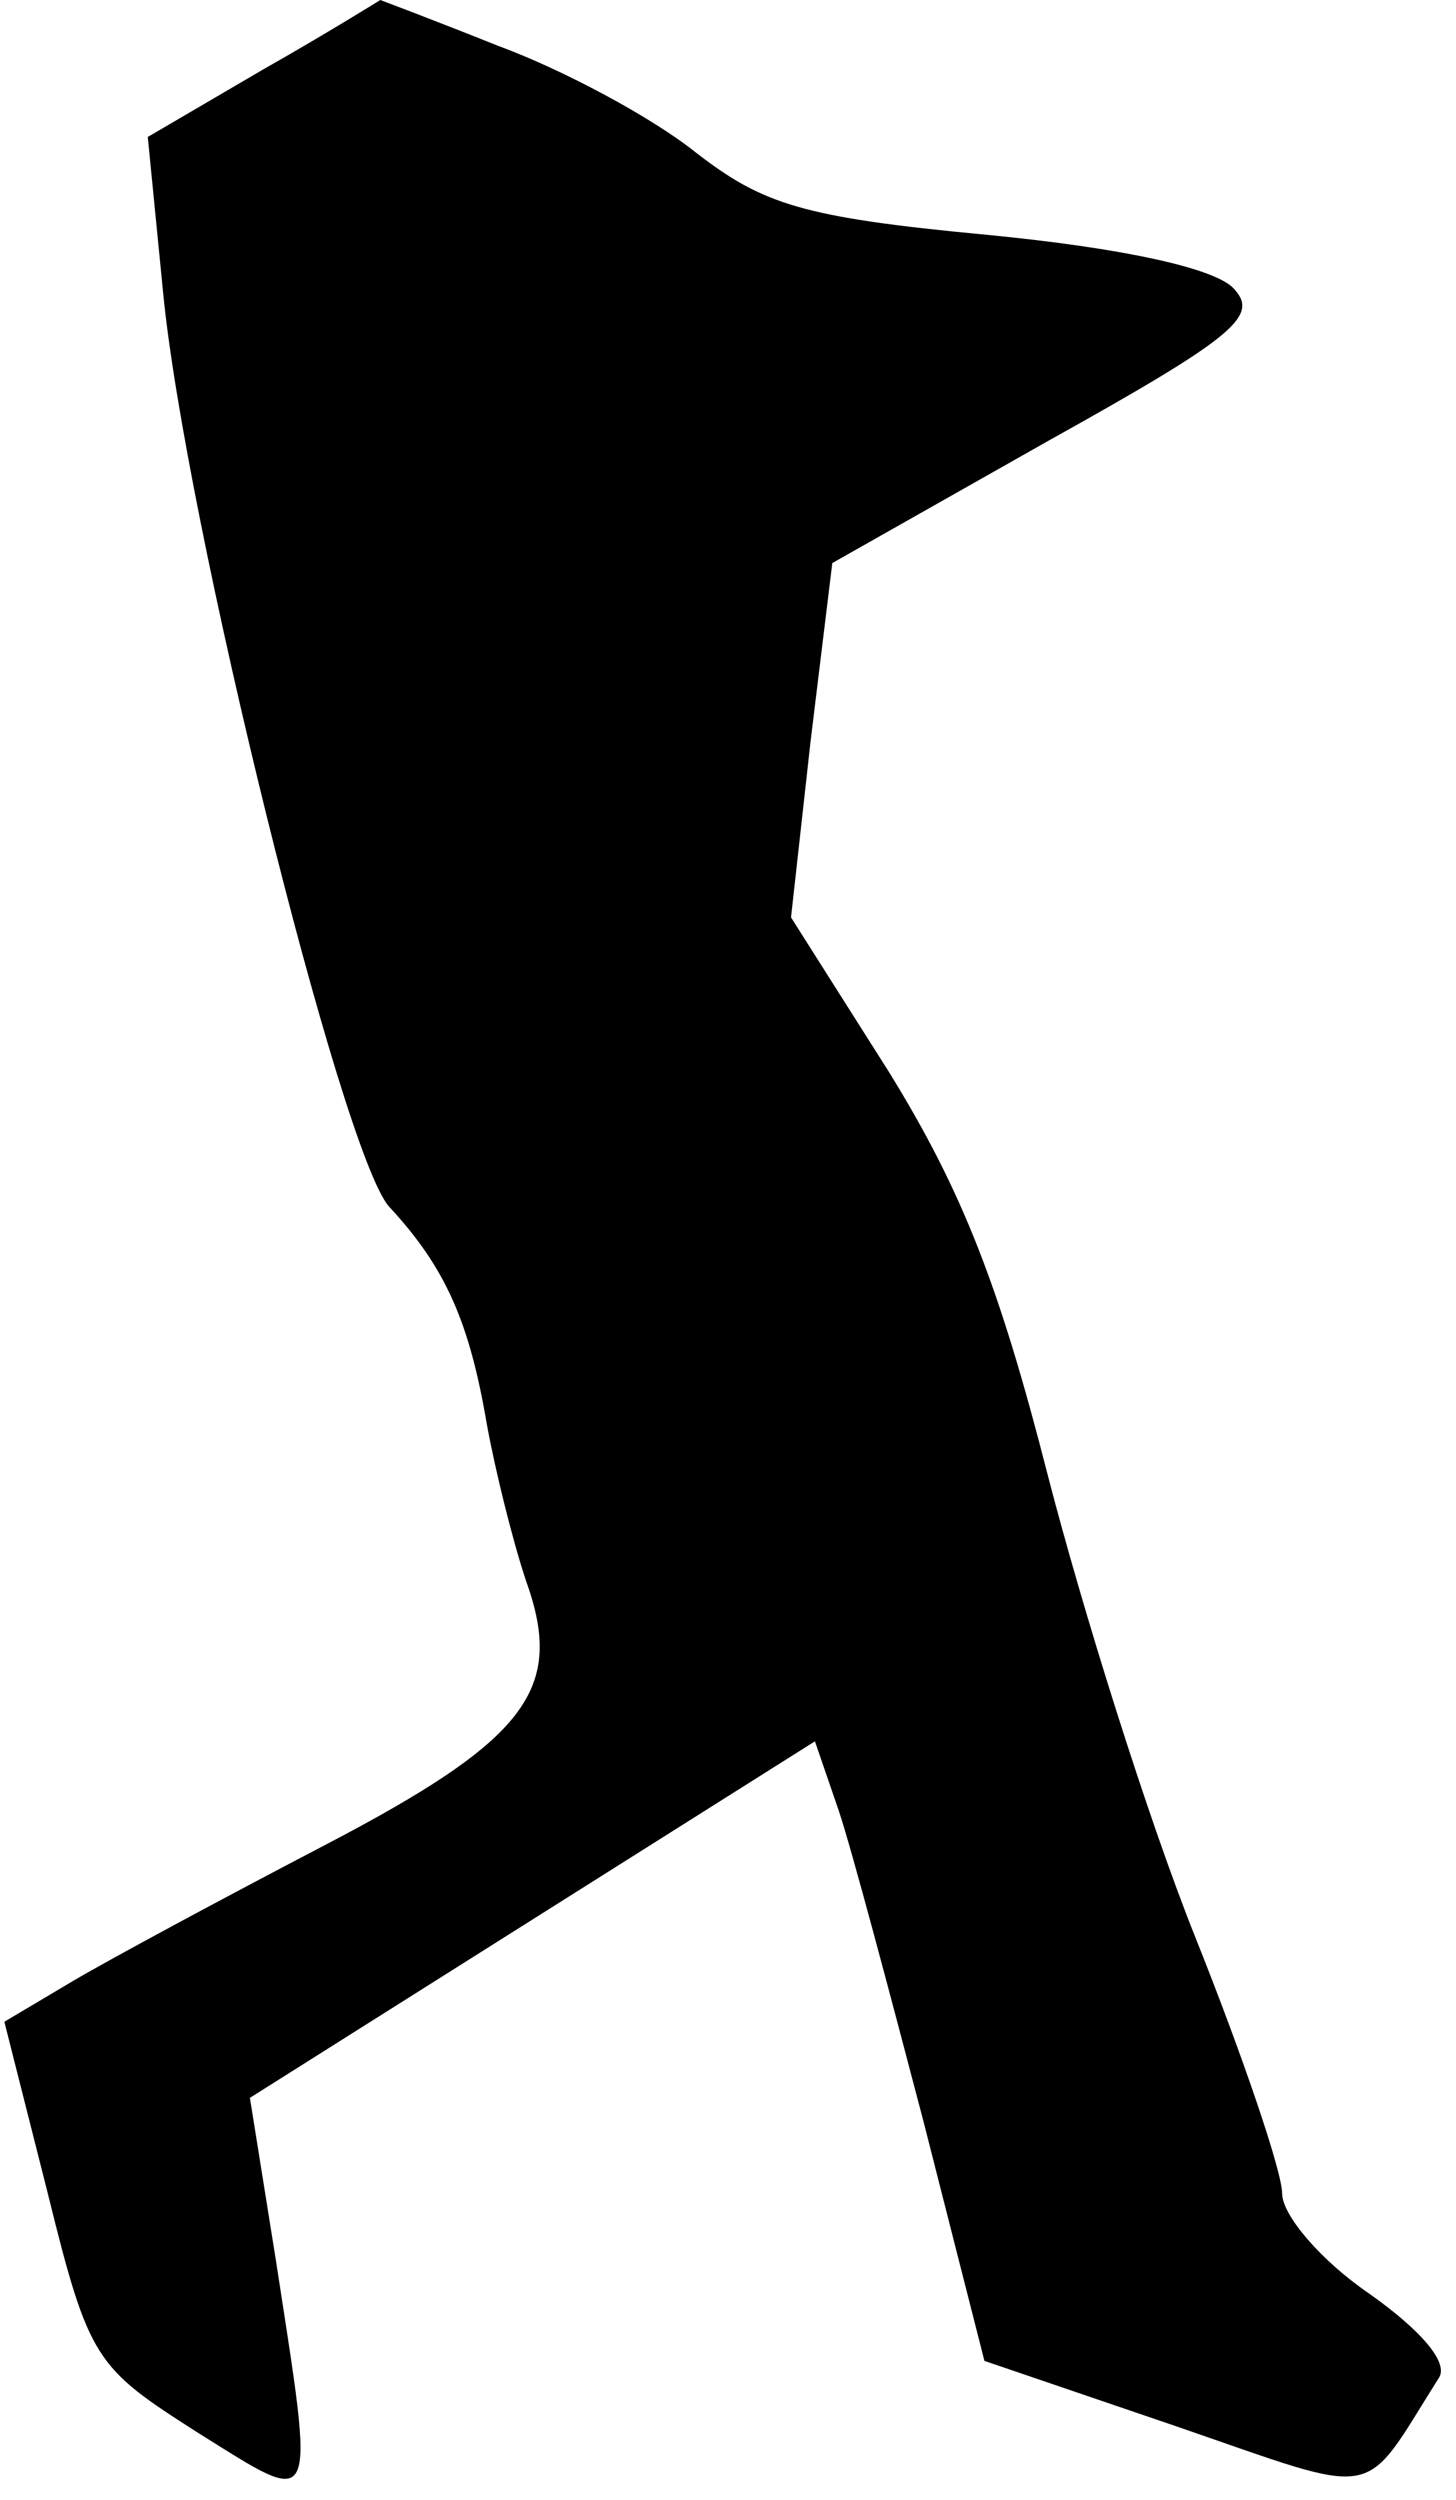 <?xml version="1.0" standalone="no"?>
<!DOCTYPE svg PUBLIC "-//W3C//DTD SVG 20010904//EN"
 "http://www.w3.org/TR/2001/REC-SVG-20010904/DTD/svg10.dtd">
<svg version="1.0" xmlns="http://www.w3.org/2000/svg"
 width="67pt" height="115pt" viewBox="0 0 67 115"
 preserveAspectRatio="xMidYMid meet">
<g transform="translate(0,115) scale(0.1,-0.1)"
fill="#000000" stroke="none">
<path fill="#000000" stroke="none" d="M121 1118 l-53 -31 7 -71 c10 -105 82
-396 104 -421 26 -28 37 -53 45 -100 4 -22 12 -54 18 -72 18 -50 1 -73 -93
-122 -46 -24 -98 -52 -115 -62 l-32 -19 20 -79 c19 -77 22 -80 69 -110 56 -35
54 -38 36 79 l-12 75 130 82 130 82 11 -32 c6 -18 23 -82 39 -143 l28 -110 88
-30 c96 -33 85 -35 121 22 5 7 -8 22 -32 39 -22 15 -40 36 -40 46 0 10 -18 63
-40 118 -22 55 -52 151 -68 213 -22 86 -39 130 -73 185 l-45 71 9 81 10 82 99
56 c88 49 98 58 85 71 -10 9 -51 18 -113 24 -85 8 -103 14 -134 38 -20 16 -61
38 -91 49 -30 12 -54 21 -54 21 0 0 -24 -15 -54 -32z"/>
</g>
</svg>
